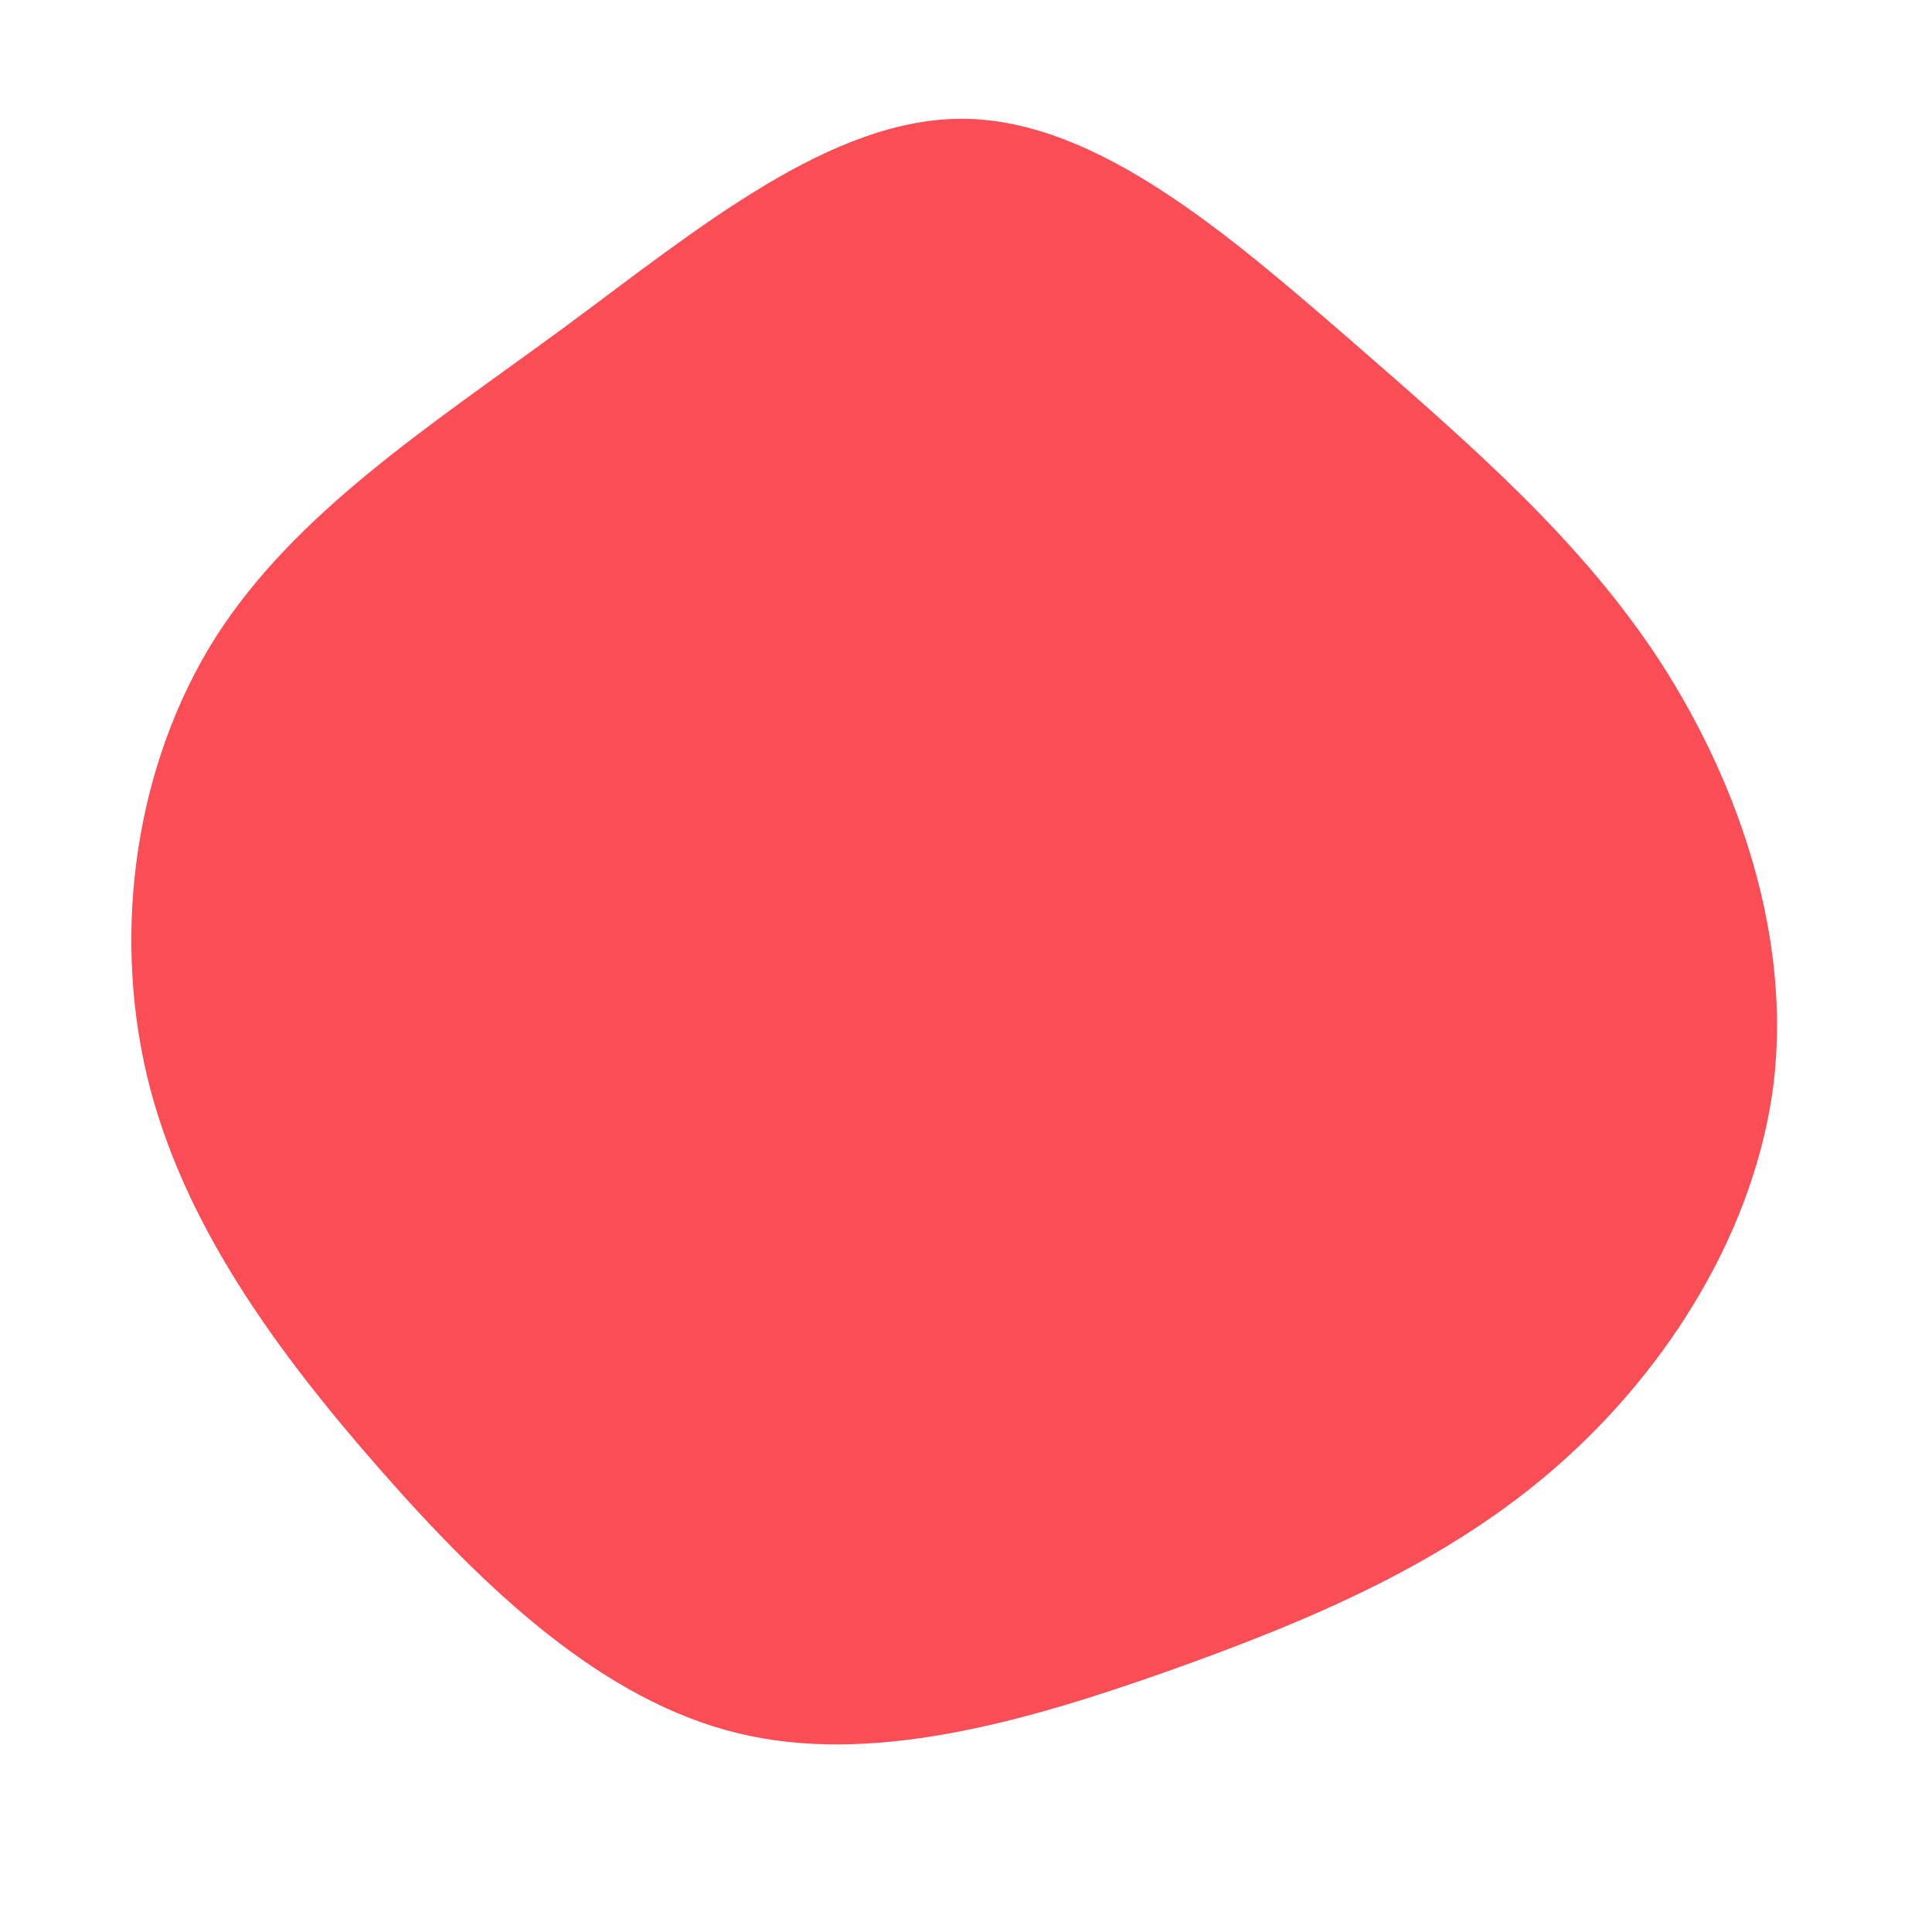 <?xml version="1.0" standalone="no"?>
<svg viewBox="0 0 200 200" xmlns="http://www.w3.org/2000/svg">
  <path fill="#FA4D56" d="M39.8,-64.8C52.3,-53.9,63.7,-44.1,72,-31.3C80.2,-18.5,85.4,-2.8,83.6,12.2C81.7,27.2,72.9,41.4,61.5,51.5C50,61.7,35.8,67.7,20.9,73C5.9,78.3,-9.9,82.8,-23.7,79.4C-37.6,76,-49.6,64.7,-60.5,52.3C-71.4,39.9,-81.2,26.5,-84.8,11.3C-88.4,-4,-85.9,-21,-77.7,-34C-69.4,-47,-55.5,-55.9,-41.6,-66.1C-27.8,-76.3,-13.9,-87.9,-0.1,-87.7C13.7,-87.5,27.3,-75.6,39.8,-64.8Z" transform="translate(100 100)" />
</svg>
